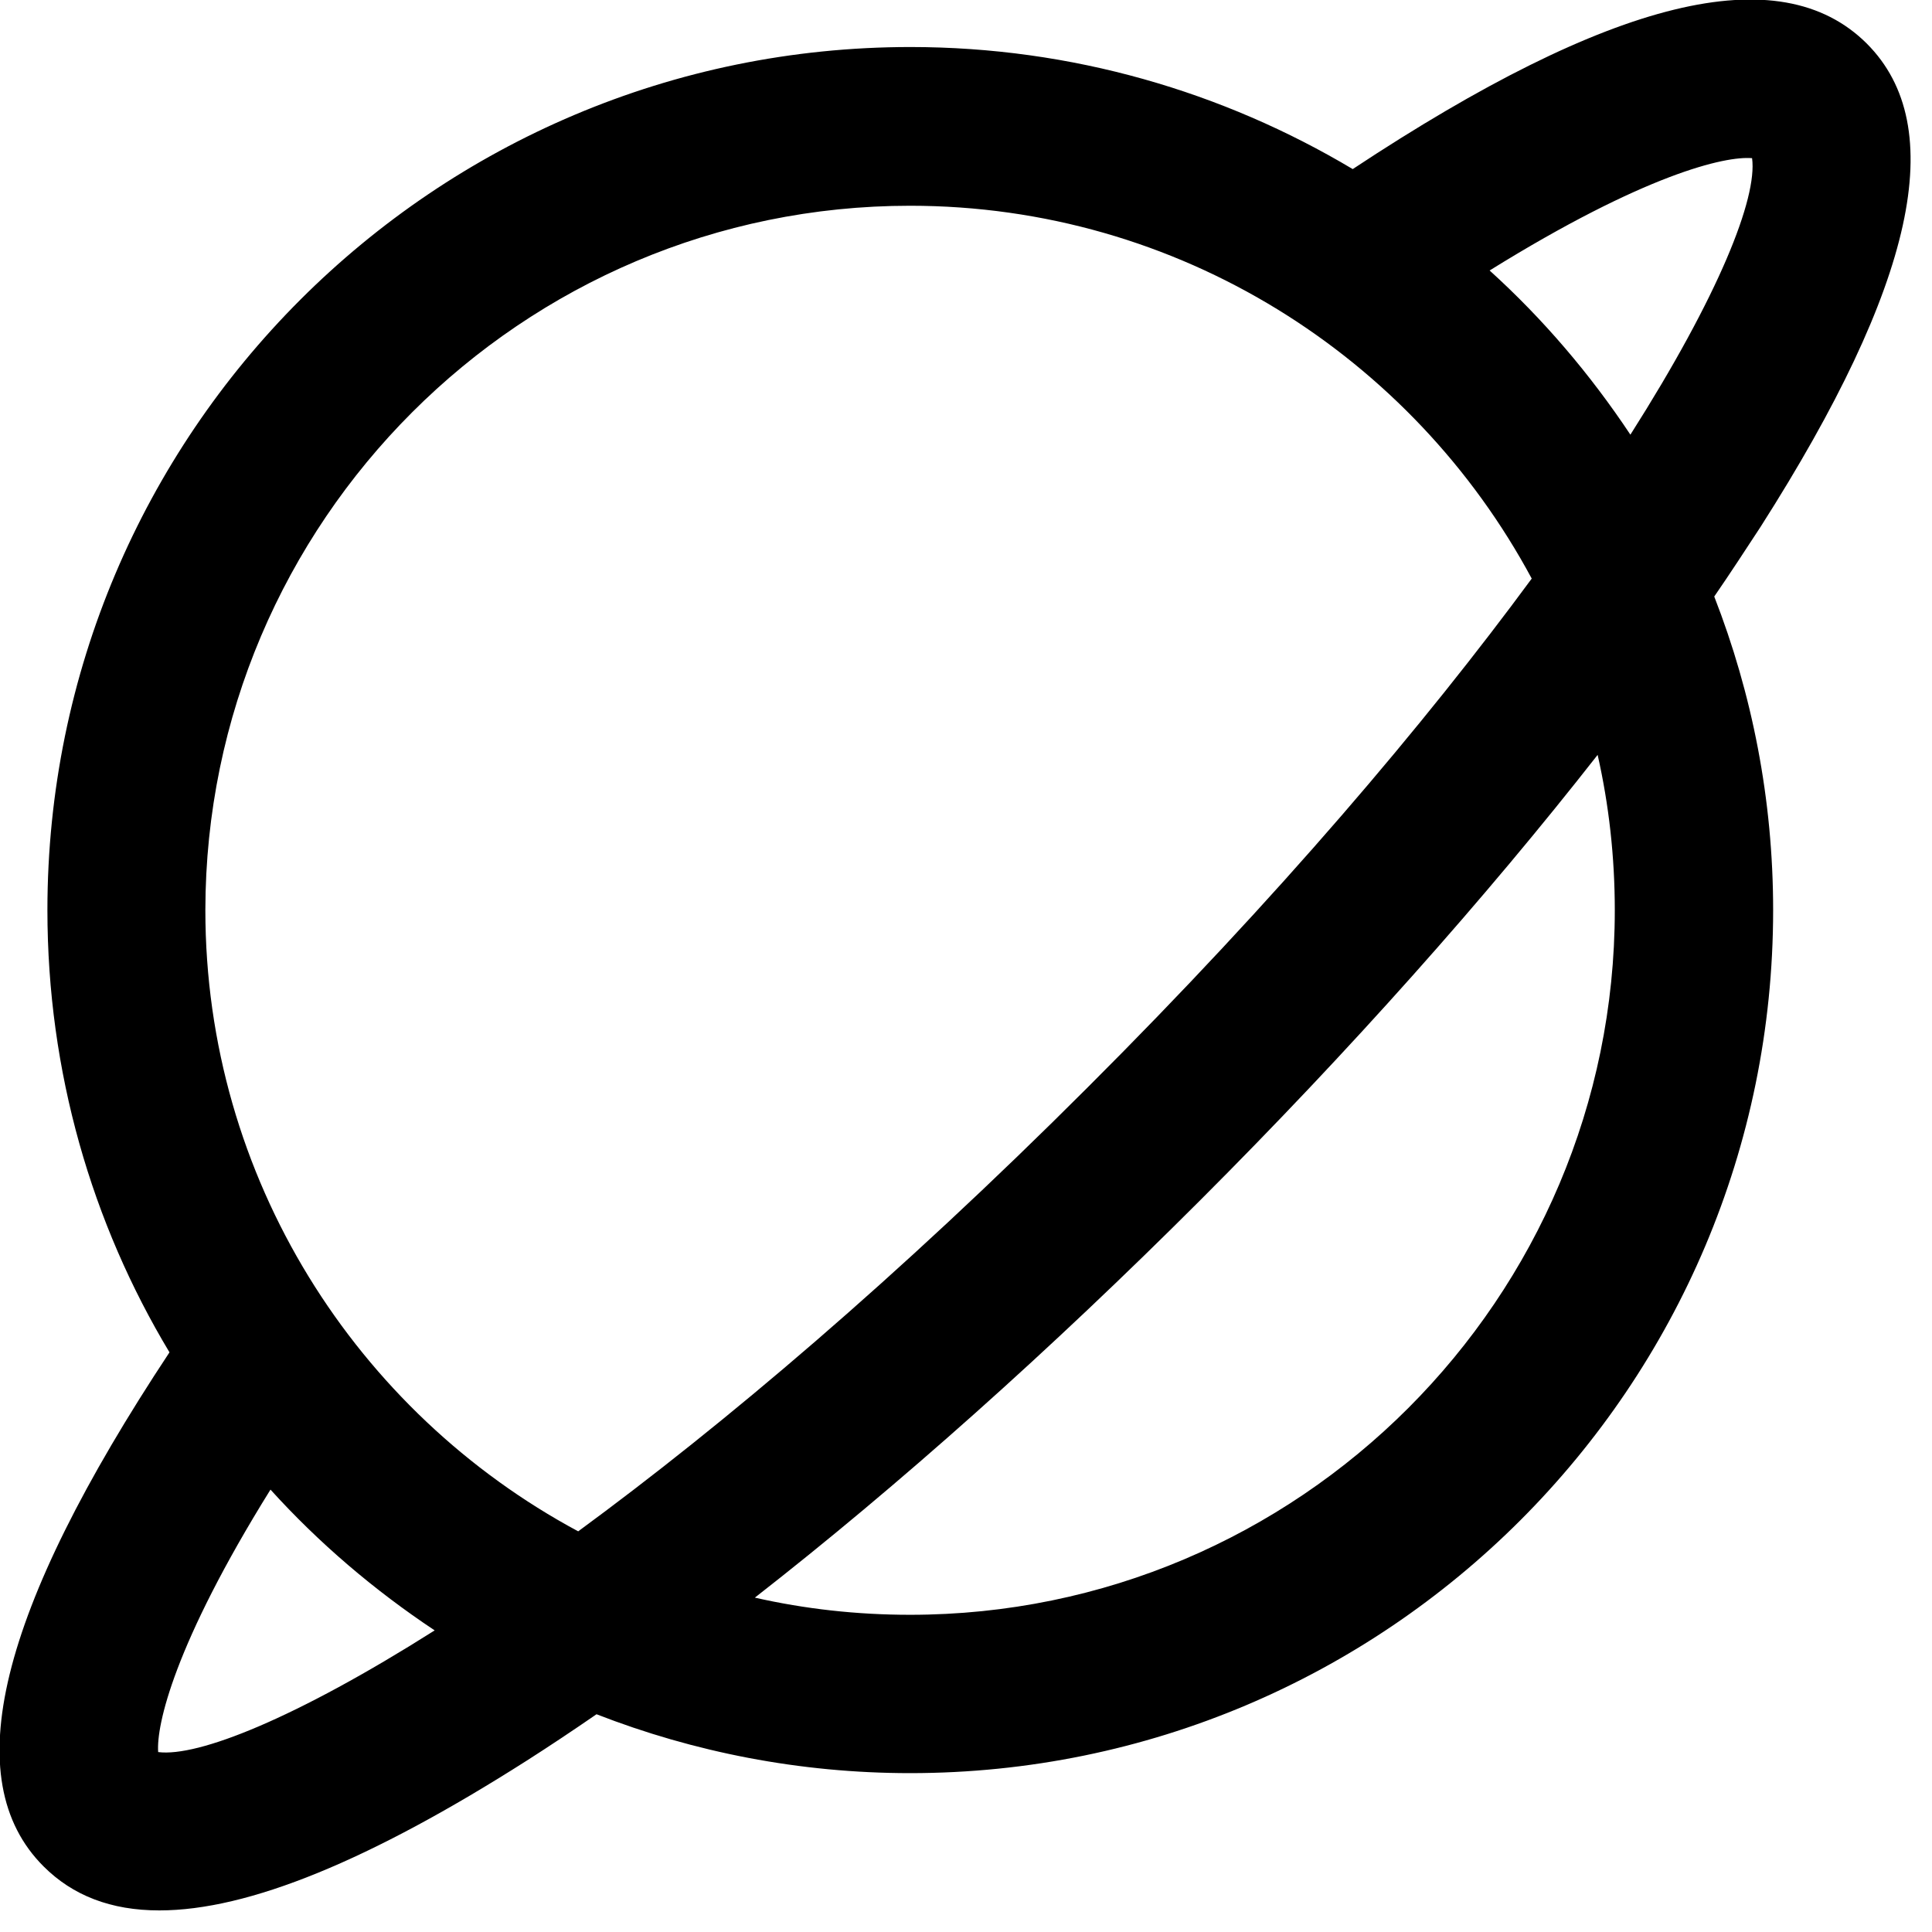 <?xml version="1.0" encoding="UTF-8" standalone="no"?>
<!-- Created with Inkscape (http://www.inkscape.org/) -->

<svg
   width="13.871mm"
   height="13.87mm"
   viewBox="0 0 13.871 13.87"
   version="1.1"
   id="svg5"
   inkscape:export-filename="bitmap.png"
   inkscape:export-xdpi="96"
   inkscape:export-ydpi="96"
   inkscape:version="1.2.2 (b0a8486541, 2022-12-01)"
   sodipodi:docname="bitmap.svg"
   xmlns:inkscape="http://www.inkscape.org/namespaces/inkscape"
   xmlns:sodipodi="http://sodipodi.sourceforge.net/DTD/sodipodi-0.dtd"
   xmlns="http://www.w3.org/2000/svg"
   xmlns:svg="http://www.w3.org/2000/svg">
  <sodipodi:namedview
     id="namedview7"
     pagecolor="#ffffff"
     bordercolor="#000000"
     borderopacity="0.25"
     inkscape:showpageshadow="2"
     inkscape:pageopacity="0.0"
     inkscape:pagecheckerboard="0"
     inkscape:deskcolor="#d1d1d1"
     inkscape:document-units="mm"
     showgrid="false"
     showguides="false"
     inkscape:zoom="1"
     inkscape:cx="426.5"
     inkscape:cy="418.5"
     inkscape:window-width="1920"
     inkscape:window-height="1008"
     inkscape:window-x="0"
     inkscape:window-y="0"
     inkscape:window-maximized="1"
     inkscape:current-layer="text61" />
  <defs
     id="defs2" />
  <g
     inkscape:label="Capa 1"
     inkscape:groupmode="layer"
     id="layer1"
     transform="translate(-155.834,-72.543)">
    <g
       id="SVGRepo_iconCarrier"
       transform="matrix(0.028,0,0,0.028,155.522,72.231)"
       style="font-size:12px;font-family:Montserrat;-inkscape-font-specification:'Montserrat, Normal';white-space:pre;fill:#000000">
      <g
         id="g3989"
         style="fill:#000000">
        <path
           d="M 462.6,146.2 C 502.2,84.1 511.1,43.6 489.8,22.3 467.5,0.1 424.4,10.6 358,54.5 324.8,34.7 286,23.2 244.6,23.2 122.4,23.2 23.3,122.3 23.3,244.5 c 0,41.5 11.4,80.3 31.3,113.4 -44,66.5 -54.5,109.6 -32.3,131.8 7.5,7.5 17.3,11.3 29.7,11.3 22.8,0 54,-12.8 94.2,-38.4 5.8,-3.7 11.8,-7.7 17.9,-11.9 24.9,9.7 52.1,15.1 80.4,15.1 122.2,0 221.3,-99.1 221.3,-221.3 0,-28.4 -5.4,-55.5 -15.1,-80.4 4.2,-6.1 8.1,-12.1 11.9,-17.9 z m -2.2,-94.5 c 1.4,10.2 -8.5,35.2 -31.2,70.9 C 418.9,107.1 406.8,92.9 393.1,80.5 432.9,55.8 453.5,51.1 460.4,51.7 Z M 244.5,63.9 c 68.9,0 128.9,38.8 159.4,95.6 C 376.6,196.6 339,241.1 290,290 241.1,338.9 196.6,376.5 159.4,403.8 102.6,373.3 63.8,313.3 63.8,244.5 63.9,144.9 144.9,63.9 244.5,63.9 Z M 51.7,460.4 c -0.5,-6.9 4.1,-27.6 28.8,-67.3 12.4,13.7 26.6,25.8 42.1,36.1 -35.7,22.6 -60.7,32.5 -70.9,31.2 z M 425.2,244.5 c 0,99.6 -81,180.7 -180.7,180.7 -13.7,0 -27,-1.5 -39.8,-4.4 36.8,-28.7 75.8,-63.5 114.2,-101.9 38.3,-38.3 73.1,-77.4 101.9,-114.2 2.9,12.8 4.4,26.2 4.4,39.8 z"
           id="path3987"
           sodipodi:nodetypes="cccsscssccssccccccsccccsccccsscscs"
           style="fill:#000000" />
      </g>
    </g>
  </g>
</svg>
